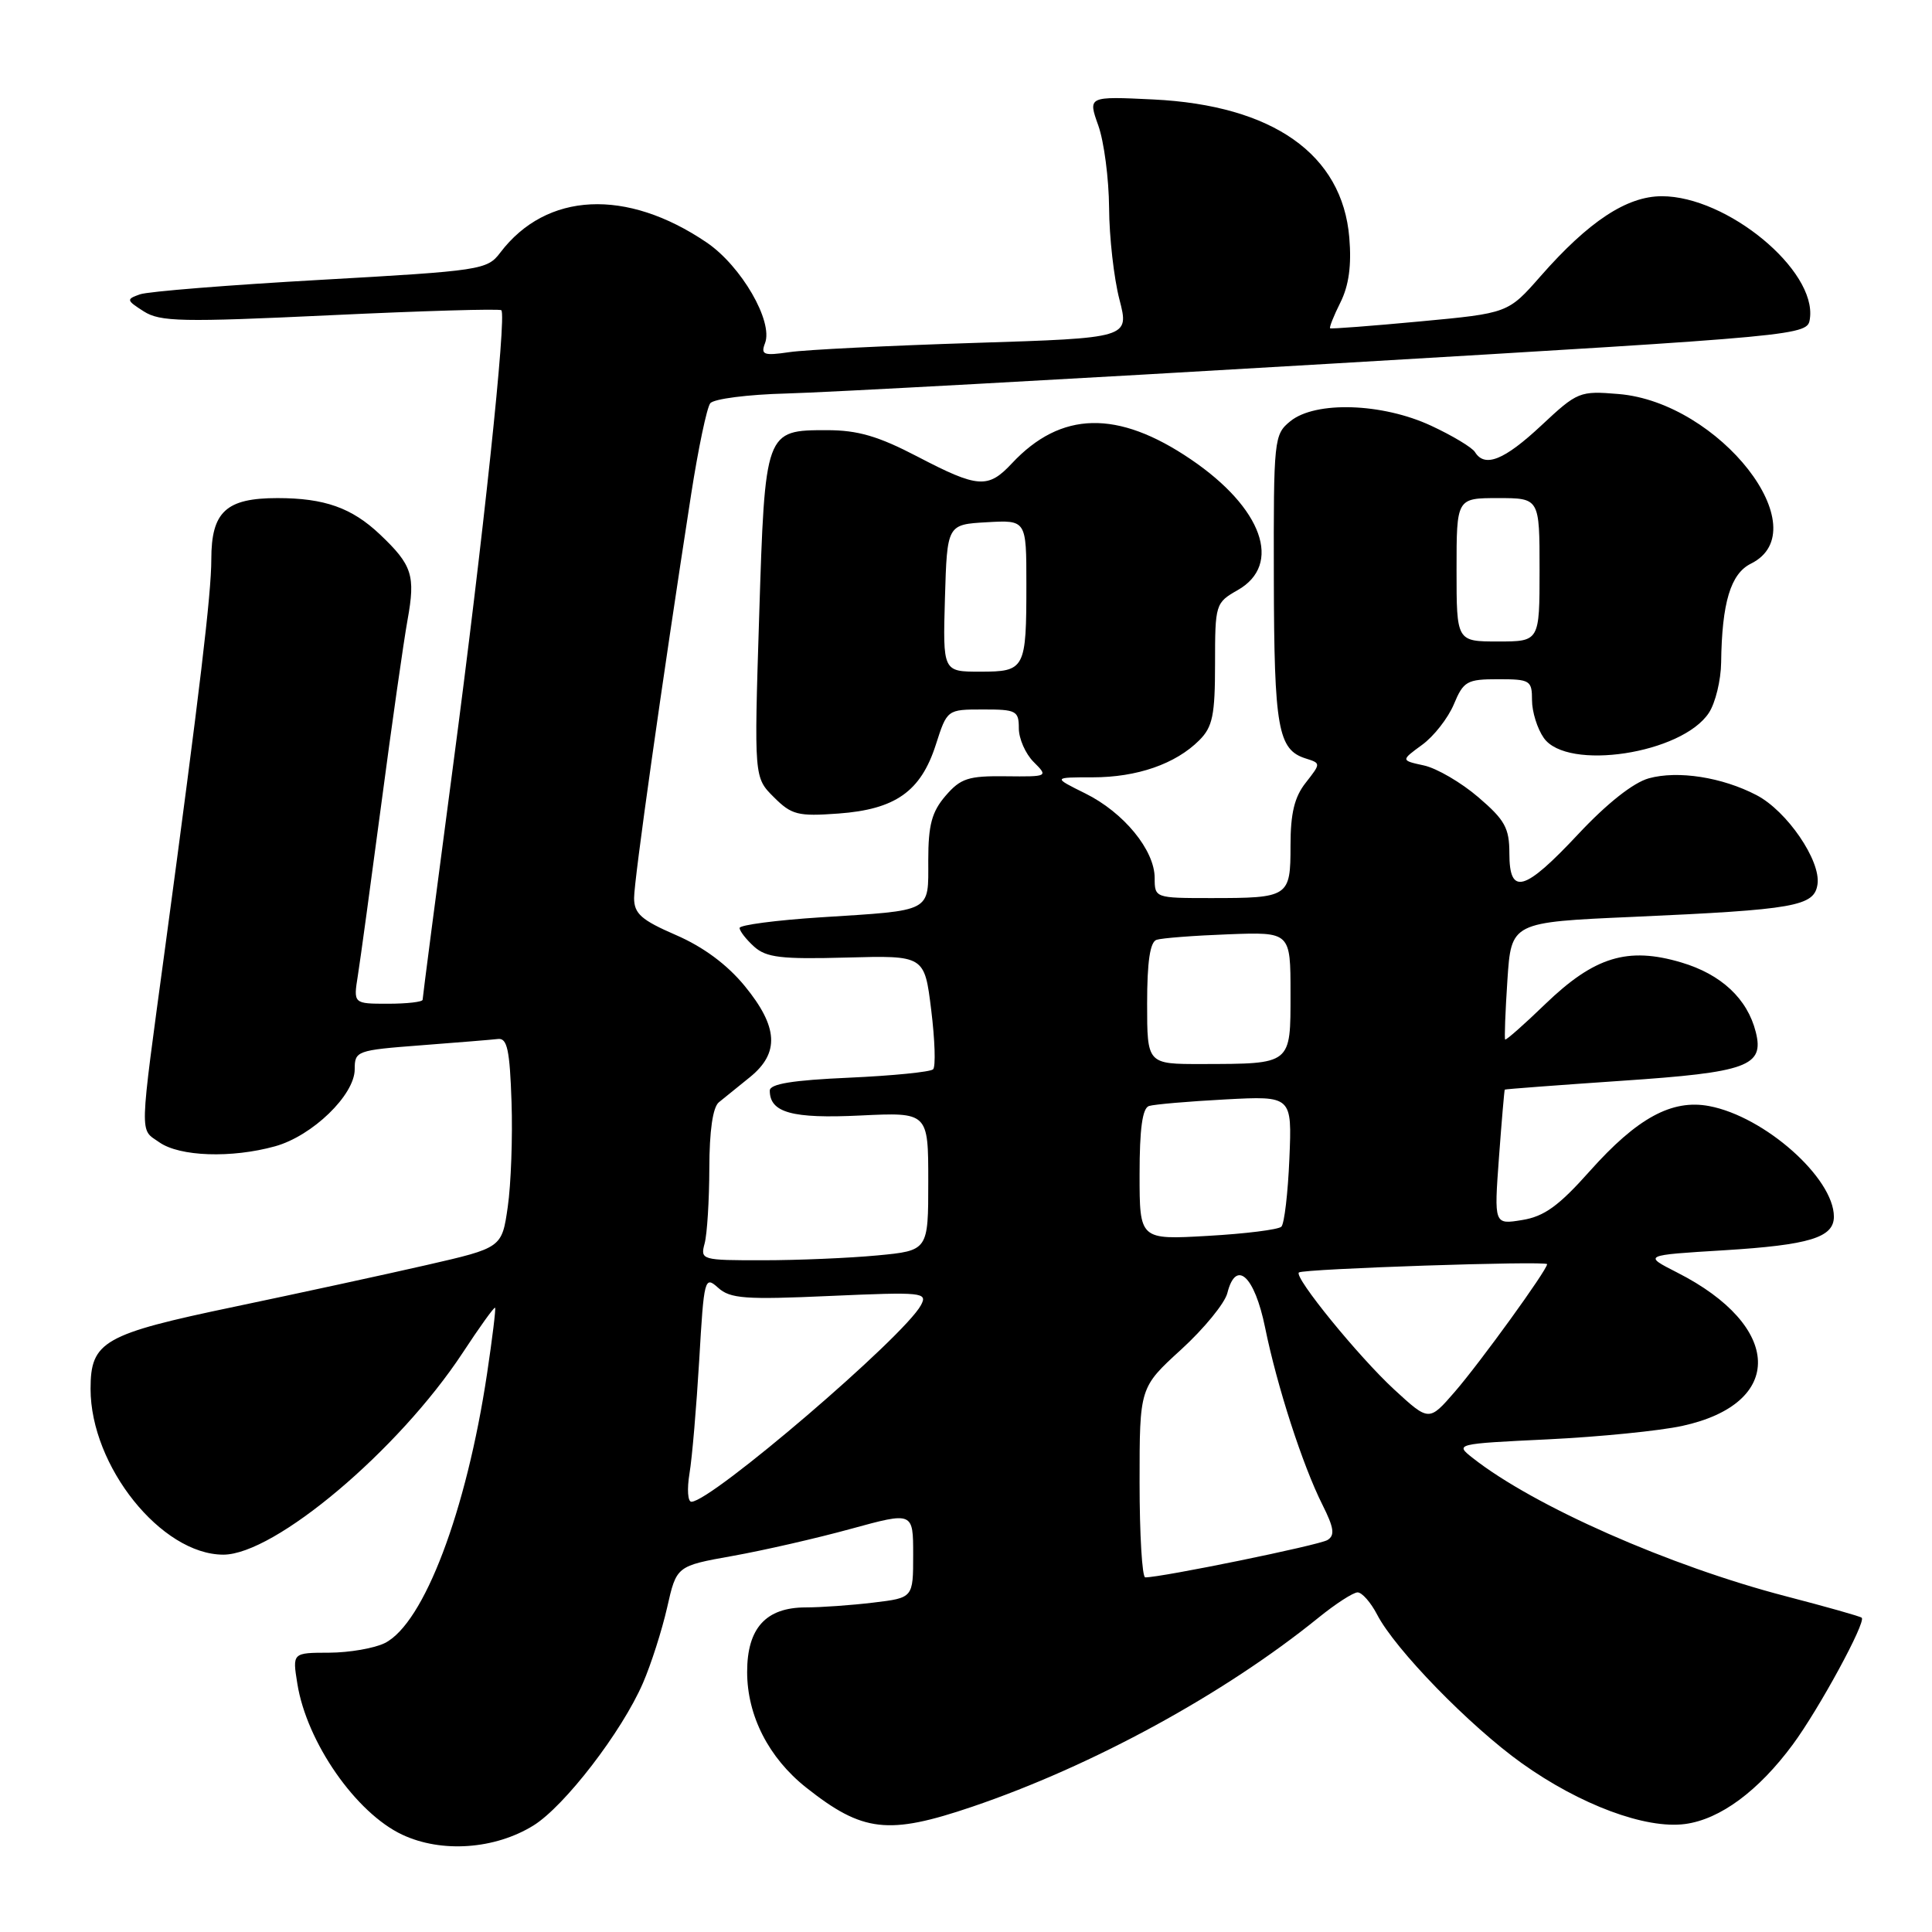 <?xml version="1.0" encoding="UTF-8" standalone="no"?>
<!DOCTYPE svg PUBLIC "-//W3C//DTD SVG 1.1//EN" "http://www.w3.org/Graphics/SVG/1.1/DTD/svg11.dtd" >
<svg xmlns="http://www.w3.org/2000/svg" xmlns:xlink="http://www.w3.org/1999/xlink" version="1.1" viewBox="0 0 256 256">
 <g >
 <path fill="currentColor"
d=" M 70.68 241.89 C 74.81 239.33 82.40 229.47 85.20 223.00 C 86.27 220.53 87.71 216.03 88.40 213.00 C 89.64 207.50 89.64 207.50 97.07 206.17 C 101.16 205.44 108.21 203.83 112.75 202.58 C 121.00 200.32 121.00 200.32 121.00 206.02 C 121.00 211.72 121.00 211.72 115.75 212.35 C 112.86 212.70 108.81 212.99 106.75 212.99 C 101.48 213.00 99.00 215.74 99.00 221.54 C 99.00 227.33 101.85 232.92 106.82 236.86 C 114.31 242.79 117.69 243.18 128.83 239.40 C 144.79 233.98 162.21 224.47 174.67 214.38 C 176.96 212.52 179.31 211.00 179.89 211.00 C 180.47 211.00 181.63 212.32 182.47 213.93 C 184.85 218.55 194.76 228.72 201.65 233.64 C 209.37 239.15 218.07 242.39 223.29 241.69 C 227.93 241.07 233.00 237.32 237.56 231.15 C 241.01 226.48 247.28 214.95 246.69 214.36 C 246.52 214.18 242.01 212.91 236.67 211.52 C 221.20 207.50 203.24 199.57 195.13 193.18 C 192.78 191.33 192.84 191.31 205.13 190.72 C 211.93 190.39 219.94 189.59 222.91 188.94 C 236.56 185.97 236.22 175.72 222.24 168.62 C 217.72 166.32 217.72 166.32 228.41 165.67 C 239.77 164.97 243.00 163.98 243.00 161.21 C 242.99 156.08 233.81 147.94 226.47 146.56 C 221.53 145.63 216.93 148.14 210.67 155.16 C 206.55 159.79 204.62 161.19 201.69 161.66 C 197.97 162.27 197.97 162.27 198.62 153.38 C 198.98 148.50 199.33 144.44 199.39 144.38 C 199.45 144.31 206.42 143.79 214.88 143.21 C 231.55 142.09 233.79 141.27 232.65 136.75 C 231.54 132.34 228.08 129.10 222.78 127.53 C 215.68 125.42 211.27 126.77 204.76 133.04 C 201.95 135.76 199.55 137.87 199.44 137.74 C 199.33 137.61 199.46 134.06 199.74 129.85 C 200.25 122.20 200.25 122.20 216.38 121.49 C 237.90 120.53 240.41 120.09 240.83 117.16 C 241.28 114.03 236.77 107.45 232.75 105.36 C 228.19 102.98 222.34 102.07 218.48 103.13 C 216.42 103.70 212.93 106.46 209.13 110.52 C 201.98 118.16 200.00 118.72 200.00 113.08 C 200.00 109.72 199.41 108.65 195.88 105.63 C 193.62 103.69 190.38 101.80 188.69 101.43 C 185.61 100.76 185.61 100.76 188.43 98.70 C 189.98 97.58 191.87 95.16 192.64 93.33 C 193.92 90.26 194.38 90.00 198.51 90.00 C 202.75 90.00 203.00 90.15 203.00 92.78 C 203.00 94.31 203.70 96.56 204.56 97.78 C 207.65 102.20 222.88 99.88 226.44 94.45 C 227.30 93.14 228.03 90.14 228.06 87.79 C 228.16 79.85 229.32 76.02 232.00 74.69 C 241.03 70.22 227.85 53.32 214.47 52.21 C 209.31 51.78 209.03 51.89 204.23 56.38 C 199.32 60.97 196.74 62.01 195.44 59.90 C 195.06 59.29 192.45 57.72 189.63 56.41 C 183.16 53.40 174.31 53.11 170.98 55.81 C 168.81 57.58 168.75 58.13 168.79 76.72 C 168.83 96.50 169.34 99.34 173.01 100.50 C 175.03 101.14 175.03 101.14 173.02 103.71 C 171.52 105.60 171.00 107.77 171.00 112.03 C 171.00 118.87 170.80 119.00 160.42 119.00 C 153.06 119.00 153.00 118.98 153.00 116.34 C 153.00 112.65 148.90 107.65 143.80 105.13 C 139.50 103.00 139.50 103.00 144.78 103.00 C 150.67 103.00 155.77 101.23 158.91 98.09 C 160.68 96.32 161.00 94.78 161.00 87.95 C 161.00 80.06 161.06 79.87 163.99 78.20 C 169.97 74.81 167.29 67.31 157.80 60.87 C 148.10 54.28 140.58 54.45 134.08 61.40 C 130.92 64.78 129.60 64.69 121.57 60.50 C 116.37 57.79 113.66 57.00 109.58 57.00 C 101.37 57.00 101.37 57.01 100.59 81.76 C 99.92 103.02 99.92 103.02 102.53 105.62 C 104.89 107.98 105.72 108.19 111.08 107.80 C 118.64 107.25 122.01 104.88 124.00 98.68 C 125.50 94.01 125.50 94.01 130.25 94.01 C 134.65 94.00 135.00 94.18 135.00 96.50 C 135.00 97.88 135.88 99.88 136.96 100.96 C 138.91 102.91 138.89 102.92 133.25 102.86 C 128.31 102.80 127.29 103.13 125.29 105.45 C 123.47 107.57 123.00 109.31 123.00 113.99 C 123.00 120.96 123.67 120.60 108.75 121.55 C 102.84 121.93 98.00 122.57 98.00 122.96 C 98.00 123.36 98.86 124.47 99.92 125.43 C 101.53 126.88 103.50 127.12 112.17 126.88 C 122.50 126.60 122.50 126.60 123.39 133.82 C 123.88 137.80 124.00 141.34 123.64 141.69 C 123.29 142.04 118.28 142.54 112.50 142.80 C 105.03 143.13 102.00 143.62 102.00 144.51 C 102.00 147.43 104.95 148.25 114.00 147.81 C 123.00 147.38 123.00 147.38 123.00 156.55 C 123.00 165.71 123.00 165.71 116.25 166.35 C 112.54 166.70 105.74 166.99 101.13 166.99 C 92.94 167.00 92.78 166.95 93.37 164.75 C 93.70 163.51 93.98 159.03 93.99 154.79 C 94.00 149.84 94.45 146.72 95.25 146.06 C 95.94 145.51 97.79 144.00 99.38 142.72 C 103.32 139.52 103.12 136.07 98.68 130.65 C 96.34 127.80 93.19 125.47 89.57 123.90 C 84.98 121.91 84.03 121.07 84.02 119.00 C 84.01 116.66 87.71 90.46 91.58 65.50 C 92.52 59.45 93.66 54.02 94.11 53.44 C 94.56 52.85 99.11 52.27 104.22 52.14 C 109.32 52.01 141.85 50.23 176.50 48.18 C 239.50 44.46 239.50 44.46 239.82 42.22 C 240.74 35.82 228.85 26.00 220.20 26.00 C 215.56 26.00 210.51 29.33 204.13 36.60 C 199.83 41.50 199.83 41.50 188.17 42.59 C 181.75 43.19 176.39 43.60 176.25 43.50 C 176.11 43.40 176.72 41.86 177.61 40.08 C 178.73 37.84 179.10 35.16 178.79 31.49 C 177.87 20.44 168.67 13.96 152.83 13.18 C 144.15 12.76 144.15 12.76 145.53 16.63 C 146.29 18.76 146.93 23.66 146.96 27.53 C 146.98 31.40 147.60 36.87 148.33 39.68 C 149.65 44.79 149.65 44.79 129.08 45.44 C 117.76 45.80 106.74 46.34 104.60 46.66 C 101.18 47.16 100.78 47.01 101.37 45.47 C 102.48 42.59 98.22 35.25 93.65 32.14 C 83.01 24.91 72.40 25.43 66.29 33.47 C 64.56 35.76 63.77 35.88 42.50 37.08 C 30.40 37.76 19.62 38.62 18.55 39.00 C 16.71 39.65 16.73 39.78 19.05 41.26 C 21.22 42.64 24.08 42.70 43.78 41.77 C 56.03 41.19 66.22 40.89 66.43 41.11 C 67.15 41.84 64.01 71.45 60.00 101.72 C 57.80 118.34 56.00 132.18 56.00 132.47 C 56.00 132.76 53.94 133.00 51.41 133.00 C 46.82 133.00 46.82 133.00 47.42 129.25 C 47.75 127.19 49.14 116.95 50.53 106.50 C 51.91 96.05 53.47 85.09 54.00 82.15 C 55.07 76.24 54.63 74.88 50.34 70.81 C 46.61 67.28 42.99 66.00 36.76 66.00 C 29.95 66.00 28.00 67.81 28.00 74.12 C 28.00 78.67 26.48 91.46 21.89 125.50 C 18.41 151.22 18.47 149.51 21.11 151.36 C 23.81 153.26 30.68 153.49 36.45 151.89 C 41.39 150.52 47.00 145.09 47.00 141.69 C 47.00 139.25 47.25 139.16 55.75 138.51 C 60.56 138.14 65.17 137.77 66.00 137.67 C 67.21 137.53 67.55 139.14 67.78 146.00 C 67.94 150.68 67.71 156.94 67.28 159.92 C 66.50 165.34 66.50 165.34 56.50 167.63 C 51.00 168.89 39.55 171.37 31.06 173.15 C 13.70 176.78 12.00 177.74 12.00 184.03 C 12.00 194.27 21.38 205.99 29.59 206.00 C 36.39 206.00 52.80 192.17 61.29 179.28 C 63.54 175.85 65.48 173.15 65.60 173.28 C 65.72 173.40 65.24 177.32 64.54 182.00 C 61.80 200.27 56.17 215.10 51.00 217.71 C 49.62 218.40 46.30 218.98 43.62 218.99 C 38.74 219.00 38.74 219.00 39.40 223.10 C 40.64 230.86 47.16 240.23 53.31 243.11 C 58.51 245.55 65.57 245.05 70.68 241.89 Z  M 151.00 196.43 C 151.00 183.85 151.00 183.85 156.51 178.82 C 159.54 176.05 162.29 172.69 162.63 171.34 C 163.77 166.80 166.23 169.04 167.63 175.90 C 169.22 183.71 172.60 194.16 175.23 199.39 C 176.76 202.44 176.91 203.44 175.90 204.06 C 174.79 204.75 153.85 209.03 151.75 209.01 C 151.34 209.00 151.00 203.34 151.00 196.43 Z  M 91.36 195.25 C 91.71 193.19 92.28 186.43 92.65 180.23 C 93.28 169.37 93.37 169.03 95.15 170.63 C 96.75 172.08 98.73 172.23 109.99 171.72 C 122.28 171.18 122.94 171.24 122.03 172.94 C 119.80 177.10 94.29 198.96 91.62 198.99 C 91.13 199.00 91.02 197.31 91.36 195.25 Z  M 184.75 184.13 C 180.01 179.76 171.42 169.21 172.11 168.61 C 172.67 168.12 205.00 167.04 205.00 167.51 C 205.00 168.28 196.11 180.57 192.76 184.43 C 189.35 188.36 189.35 188.36 184.75 184.13 Z  M 151.00 155.61 C 151.00 149.55 151.38 146.82 152.25 146.55 C 152.94 146.33 157.48 145.94 162.35 145.68 C 171.20 145.21 171.20 145.21 170.85 153.52 C 170.66 158.09 170.18 162.15 169.79 162.54 C 169.41 162.93 165.02 163.48 160.04 163.76 C 151.00 164.28 151.00 164.28 151.00 155.61 Z  M 152.00 132.97 C 152.00 127.43 152.39 124.81 153.25 124.53 C 153.94 124.30 158.21 123.97 162.75 123.80 C 171.00 123.49 171.00 123.49 171.00 131.63 C 171.00 141.12 171.20 140.96 159.25 140.99 C 152.00 141.00 152.00 141.00 152.00 132.97 Z  M 125.21 79.25 C 125.50 69.50 125.50 69.50 130.75 69.20 C 136.00 68.90 136.00 68.90 136.00 77.37 C 136.00 88.69 135.84 89.00 129.86 89.00 C 124.93 89.00 124.93 89.00 125.21 79.25 Z  M 193.00 75.50 C 193.00 66.00 193.00 66.00 198.50 66.00 C 204.00 66.00 204.00 66.00 204.00 75.50 C 204.00 85.00 204.00 85.00 198.50 85.00 C 193.00 85.00 193.00 85.00 193.00 75.50 Z "/>
</g>
</svg>